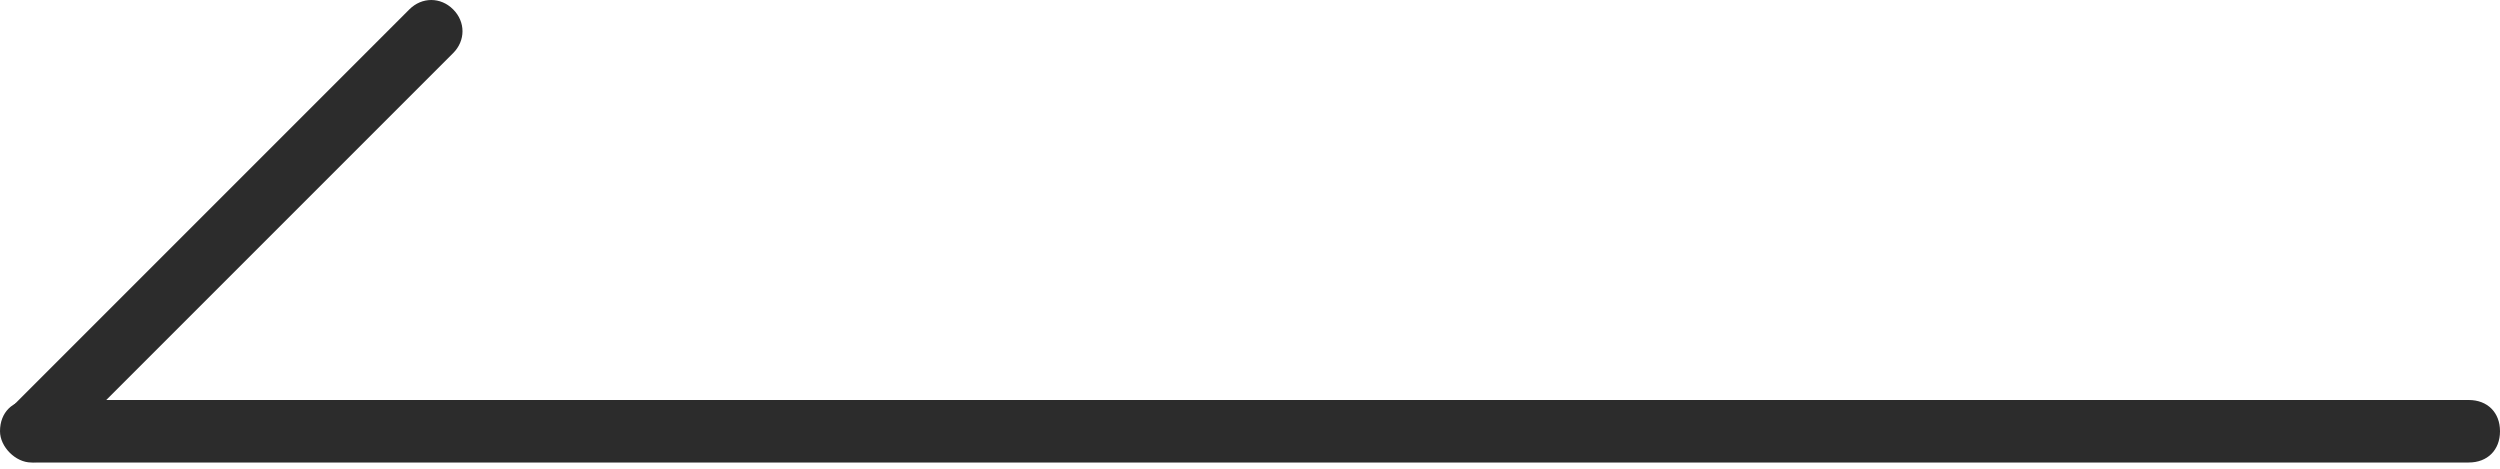 <svg width="80" height="15" viewBox="0 0 80 15" fill="none" xmlns="http://www.w3.org/2000/svg">
<path d="M1 14.8H79C79.6 14.8 80 14.4 80 13.8C80 13.2 79.6 12.8 79 12.8H1C0.4 12.8 0 13.2 0 13.8C0 14.3 0.5 14.8 1 14.8Z" fill="#2C2C2C"/>
<path d="M1.7 14.5L14.5 1.7C14.9 1.3 14.9 0.7 14.5 0.3C14.1 -0.1 13.5 -0.1 13.1 0.3L0.4 13C9.71556e-05 13.4 9.71556e-05 14 0.4 14.4C0.7 14.9 1.4 14.9 1.7 14.5Z" fill="#2C2C2C"/>
</svg>
